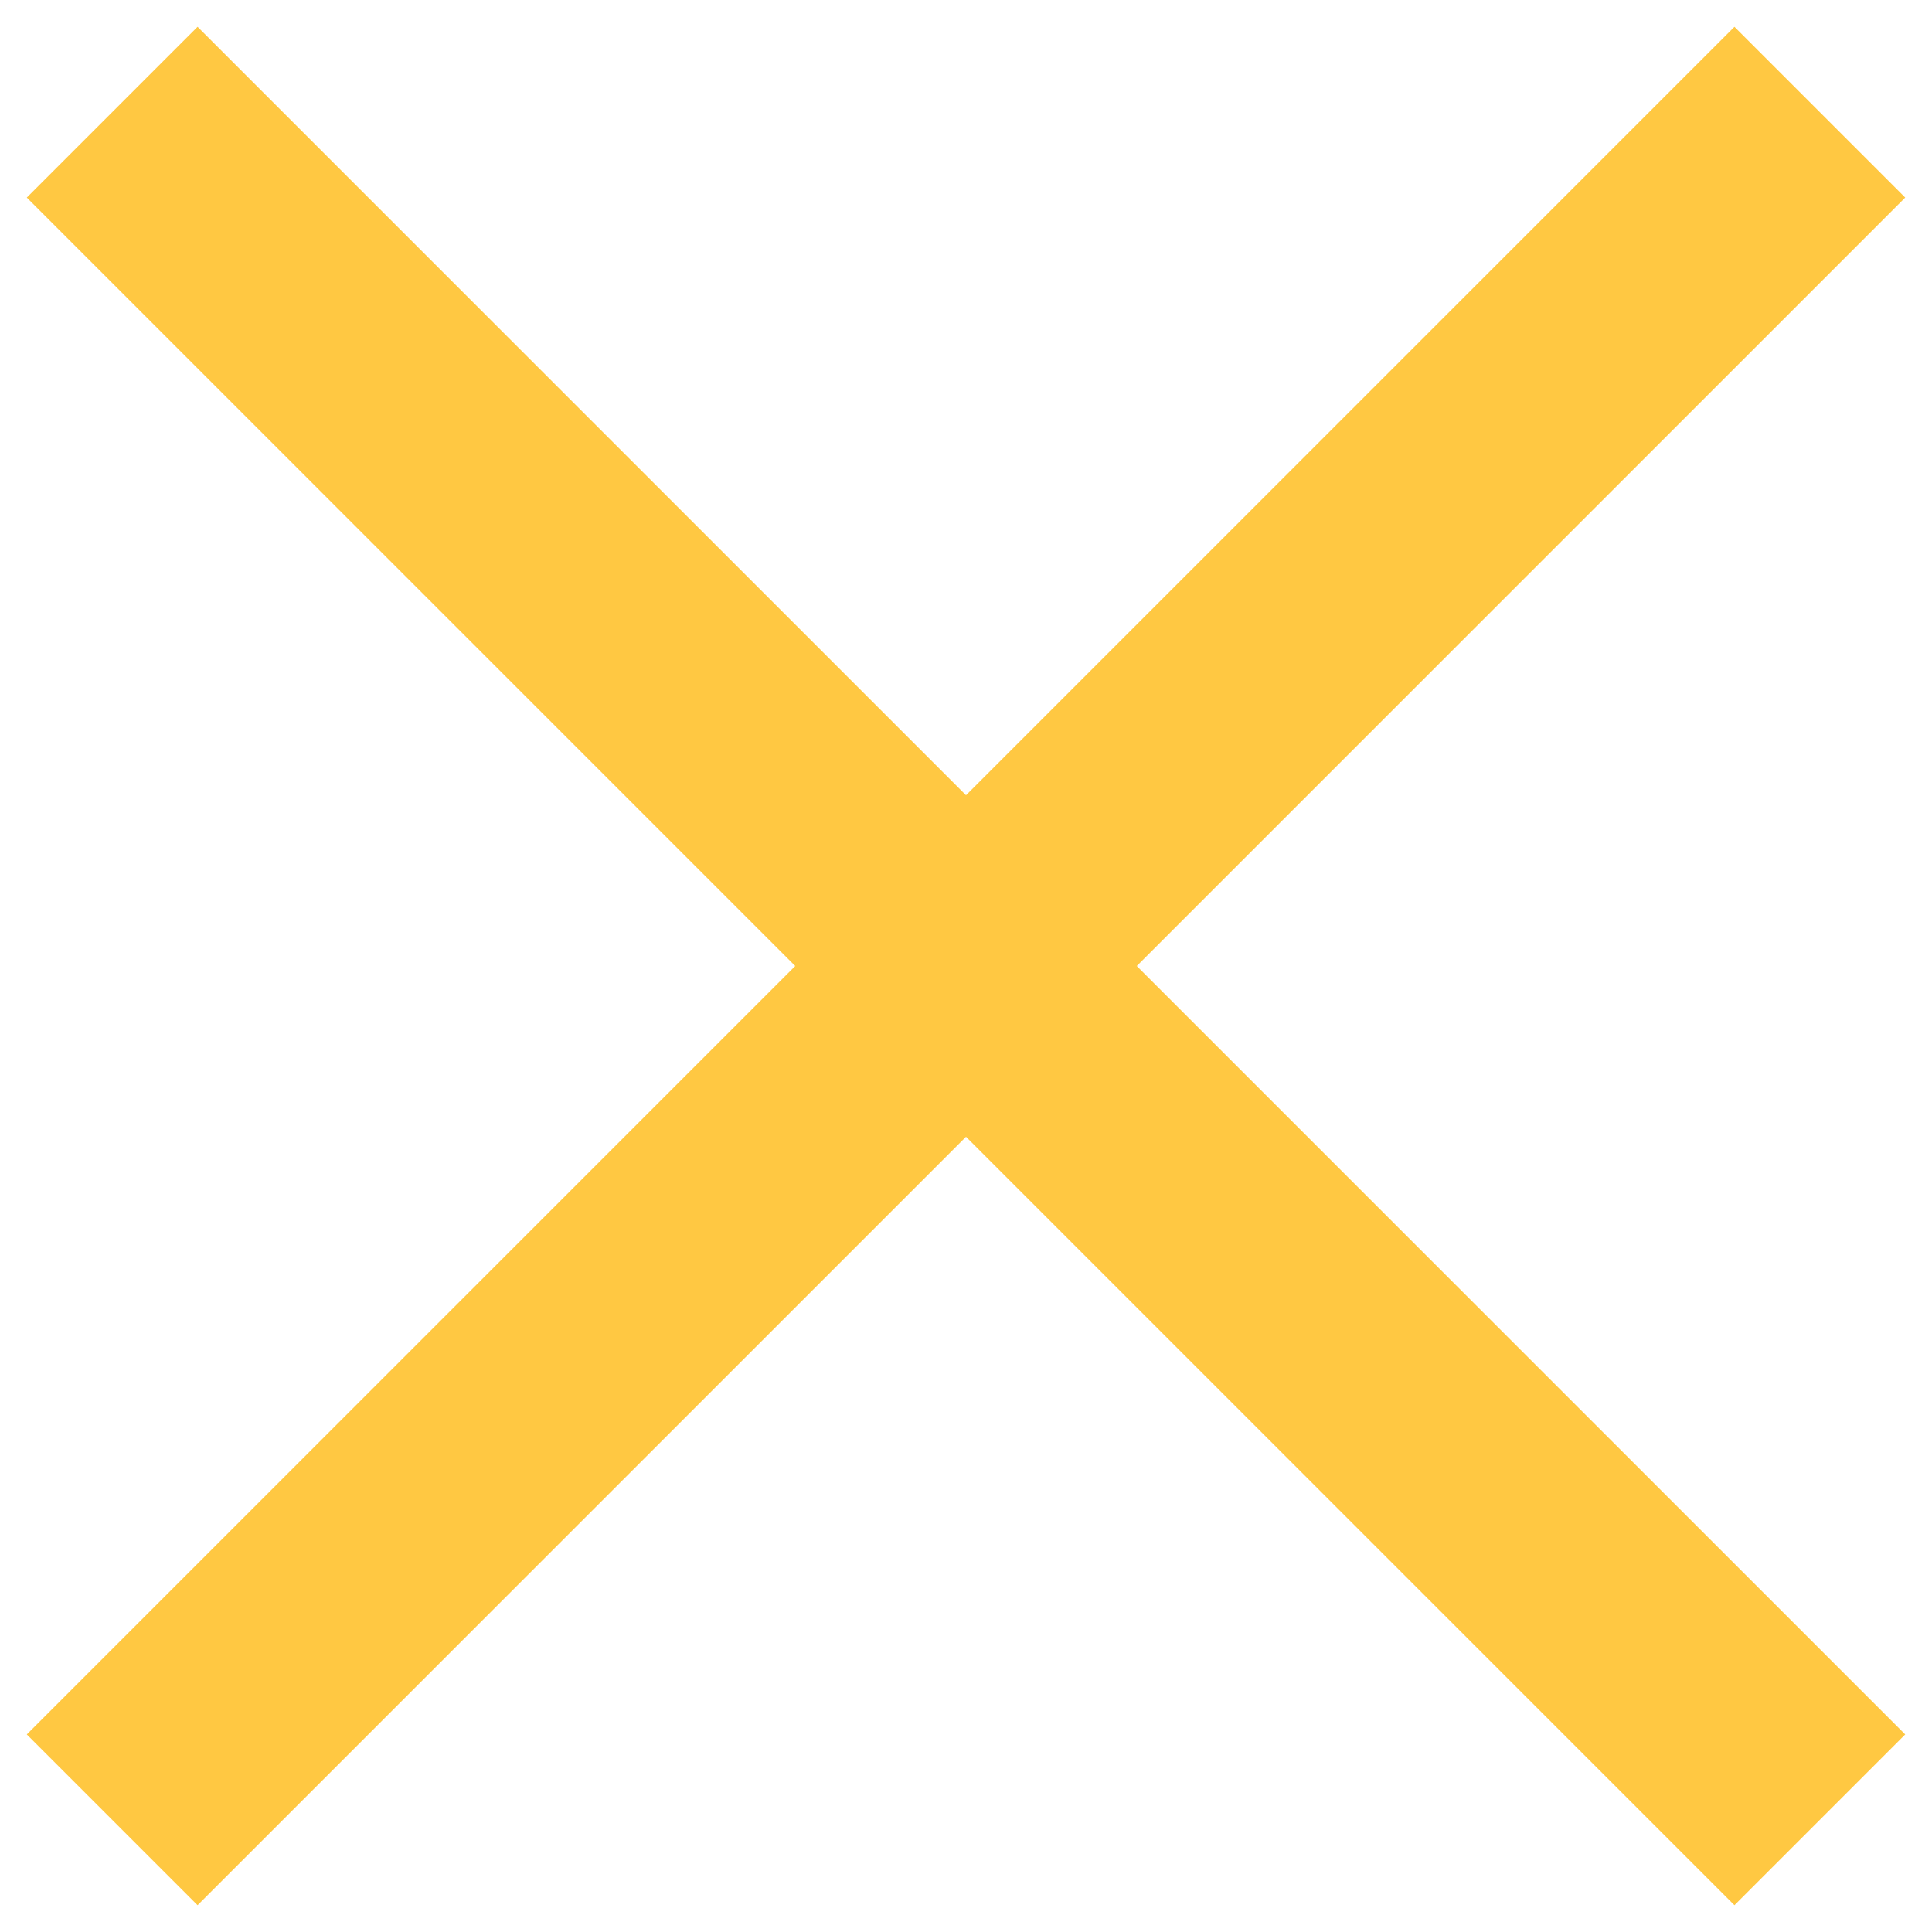 <?xml version="1.0" encoding="UTF-8"?>
<svg width="32px" height="32px" viewBox="0 0 32 32" version="1.1" xmlns="http://www.w3.org/2000/svg" xmlns:xlink="http://www.w3.org/1999/xlink">
    <!-- Generator: Sketch 55.2 (78181) - https://sketchapp.com -->
    <title>Combined Shape Copy</title>
    <desc>Created with Sketch.</desc>
    <g id="SITO" stroke="none" stroke-width="1" fill="none" fill-rule="evenodd">
        <g id="Cosa-faccio---Dettaglio" transform="translate(-1180, -333)" fill="#FFC842">
            <path d="M1194,347 L1194,329 L1198,329 L1198,347 L1216,347 L1216,351 L1198,351 L1198,369 L1194,369 L1194,351 L1176,351 L1176,347 L1194,347 Z" id="Combined-Shape-Copy" transform="translate(1196, 349) rotate(-315) translate(-1196, -349) "></path>
        </g>
    </g>
</svg>